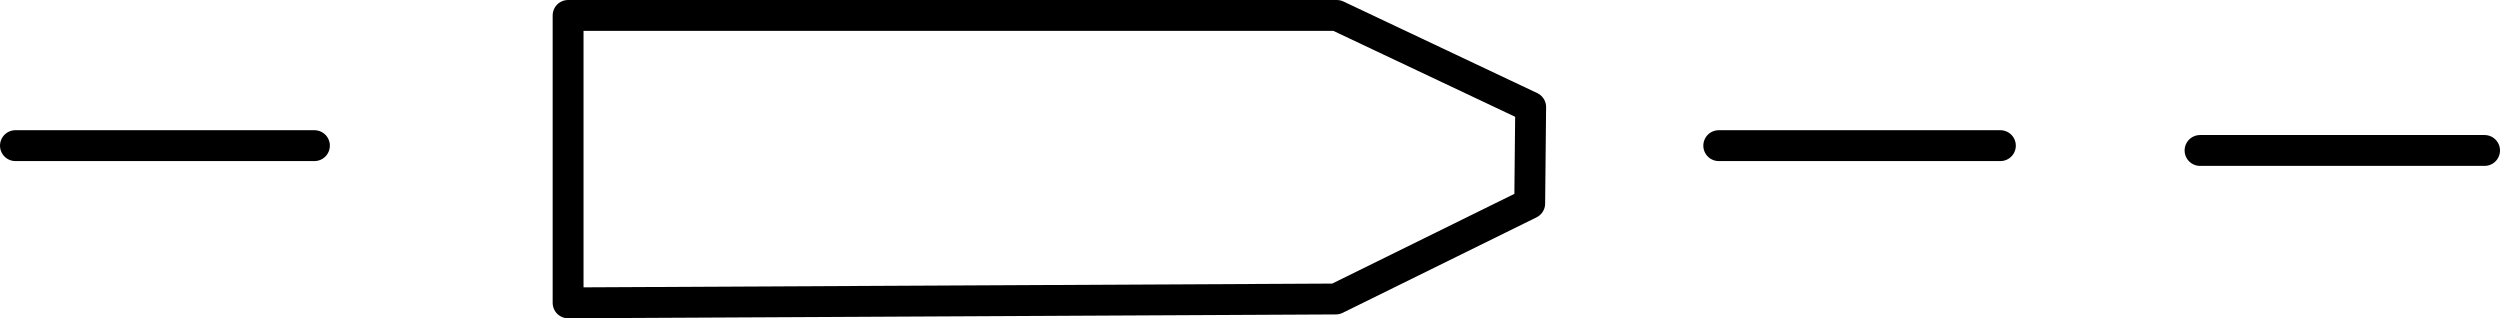 <?xml version="1.0" encoding="UTF-8"?>

<svg xmlns="http://www.w3.org/2000/svg" version="1.2" baseProfile="tiny" xml:space="preserve" style="shape-rendering:geometricPrecision; fill-rule:evenodd;" width="25.92mm" height="3.3mm" viewBox="-11.34 -1.51 25.92 3.3">
  <title>FRYARE52</title>
  <desc>cable ferry area</desc>
  <rect style="stroke:black;stroke-width:0.32;display:none;" fill="none" x="-11.18" y="-1.35" height="2.98" width="25.6"/>
  <rect style="stroke:blue;stroke-width:0.32;display:none;" fill="none" x="-11.18" y="-1.35" height="2.98" width="25.6"/>
  <path d=" M -8.08,0 L -11.18,0" style="stroke-linecap:round;stroke-linejoin:round;fill:none;stroke:#000000;" stroke-width="0.32" />
  <path d=" M 6.48,0 L 9.4,0" style="stroke-linecap:round;stroke-linejoin:round;fill:none;stroke:#000000;" stroke-width="0.32" />
  <path d=" M 2.52,-1.35 L -5.45,-1.35 L -5.45,1.63 L 2.51,1.59 L 4.52,0.6 L 4.53,-0.4 L 2.52,-1.35" style="stroke-linecap:round;stroke-linejoin:round;fill:none;stroke:#000000;" stroke-width="0.32" />
  <path d=" M 11.47,0.05 L 14.42,0.05" style="stroke-linecap:round;stroke-linejoin:round;fill:none;stroke:#000000;" stroke-width="0.32" />
  <circle style="stroke:red;stroke-width:0.64;display:none;" fill="none" cx="0" cy="0" r="1"/>
</svg>
